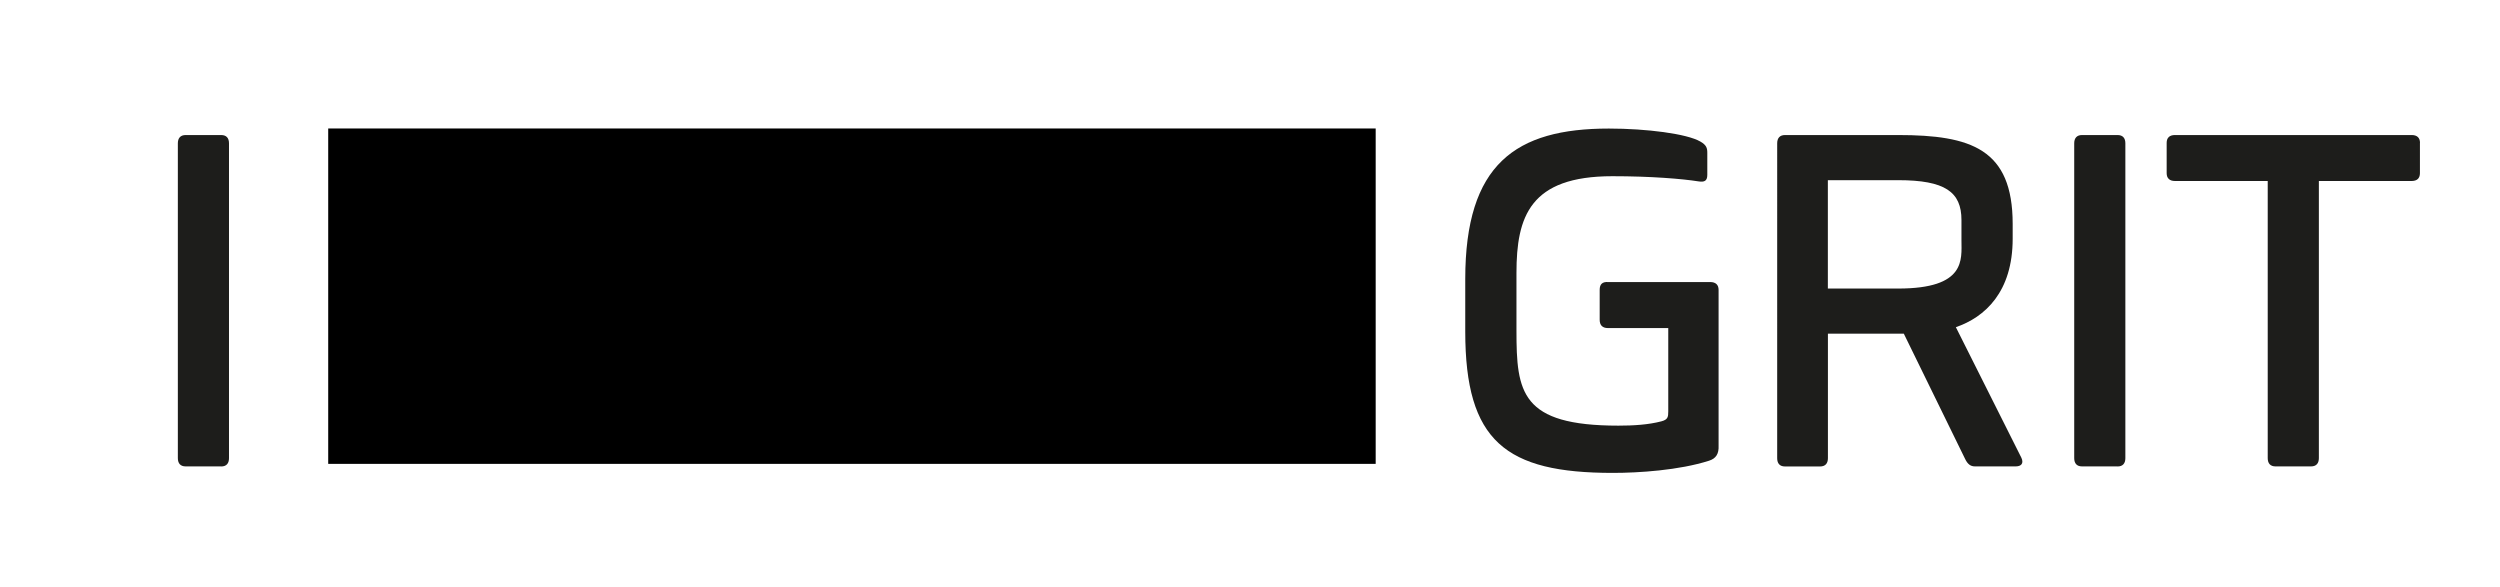<?xml version="1.0" encoding="UTF-8"?><svg id="a" xmlns="http://www.w3.org/2000/svg" viewBox="0 0 365.62 85.79"><defs><style>.b{fill:#1d1d1b;}</style></defs><g><path class="b" d="M32.35,68.21h-5.2c-.76,0-1.14-.44-1.14-1.21V20.96c0-.76,.38-1.21,1.14-1.21h5.2c.76,0,1.14,.44,1.14,1.21v46.05c0,.76-.38,1.21-1.14,1.21Z"/><path class="b" d="M248.67,20.7c.89,.51,1.02,.95,1.02,1.65v3.23c0,.89-.44,1.08-1.27,.95-2.41-.38-6.98-.76-12.62-.76-12.05,0-14.02,5.9-14.02,14.15v8.44c0,9.01,.63,13.89,14.91,13.89,2.16,0,4.38-.13,6.28-.63,.95-.25,1.01-.63,1.01-1.46v-12.18h-8.82c-.82,0-1.21-.44-1.21-1.21v-4.38c0-.82,.38-1.21,1.27-1.14h14.91c.76,0,1.21,.38,1.21,1.14v22.77c.06,1.21-.38,1.9-1.4,2.22-4.38,1.4-10.28,1.78-14.08,1.78-15.67,0-21.57-4.63-21.57-20.68v-7.67c0-16.81,7.36-22.01,21-22.01,5.52,0,11.42,.76,13.38,1.9Z"/><path class="b" d="M261.04,19.75h16.56c10.66,0,16.75,2.03,16.75,13v2.16c0,7.8-4.06,11.48-8.31,12.94l9.58,19.09c.38,.82,0,1.27-.83,1.27h-5.96c-.63,0-1.08-.32-1.46-1.14l-8.94-18.27h-11.1v18.21c0,.76-.38,1.21-1.14,1.21h-5.14c-.76,0-1.14-.44-1.14-1.21V20.96c0-.76,.38-1.21,1.14-1.21Zm6.28,22.45h10.28c9.96,0,9.26-4.25,9.26-7.04v-2.98c0-4.12-2.41-5.83-9.26-5.83h-10.28v15.86Z"/><path class="b" d="M309.69,68.21h-5.2c-.76,0-1.14-.44-1.14-1.21V20.96c0-.76,.38-1.21,1.14-1.21h5.2c.76,0,1.14,.44,1.14,1.21v46.05c0,.76-.38,1.21-1.14,1.21Z"/><path class="b" d="M353.91,20.89v4.44c0,.76-.44,1.14-1.21,1.14h-13.57v40.53c0,.76-.38,1.21-1.14,1.21h-5.2c-.76,0-1.14-.44-1.14-1.21V26.47h-13.57c-.76,0-1.21-.38-1.21-1.14v-4.44c0-.76,.44-1.14,1.21-1.14h34.63c.76,0,1.21,.38,1.21,1.14Z"/></g><rect x="48" y="18.79" width="153.19" height="49.05"/></svg>